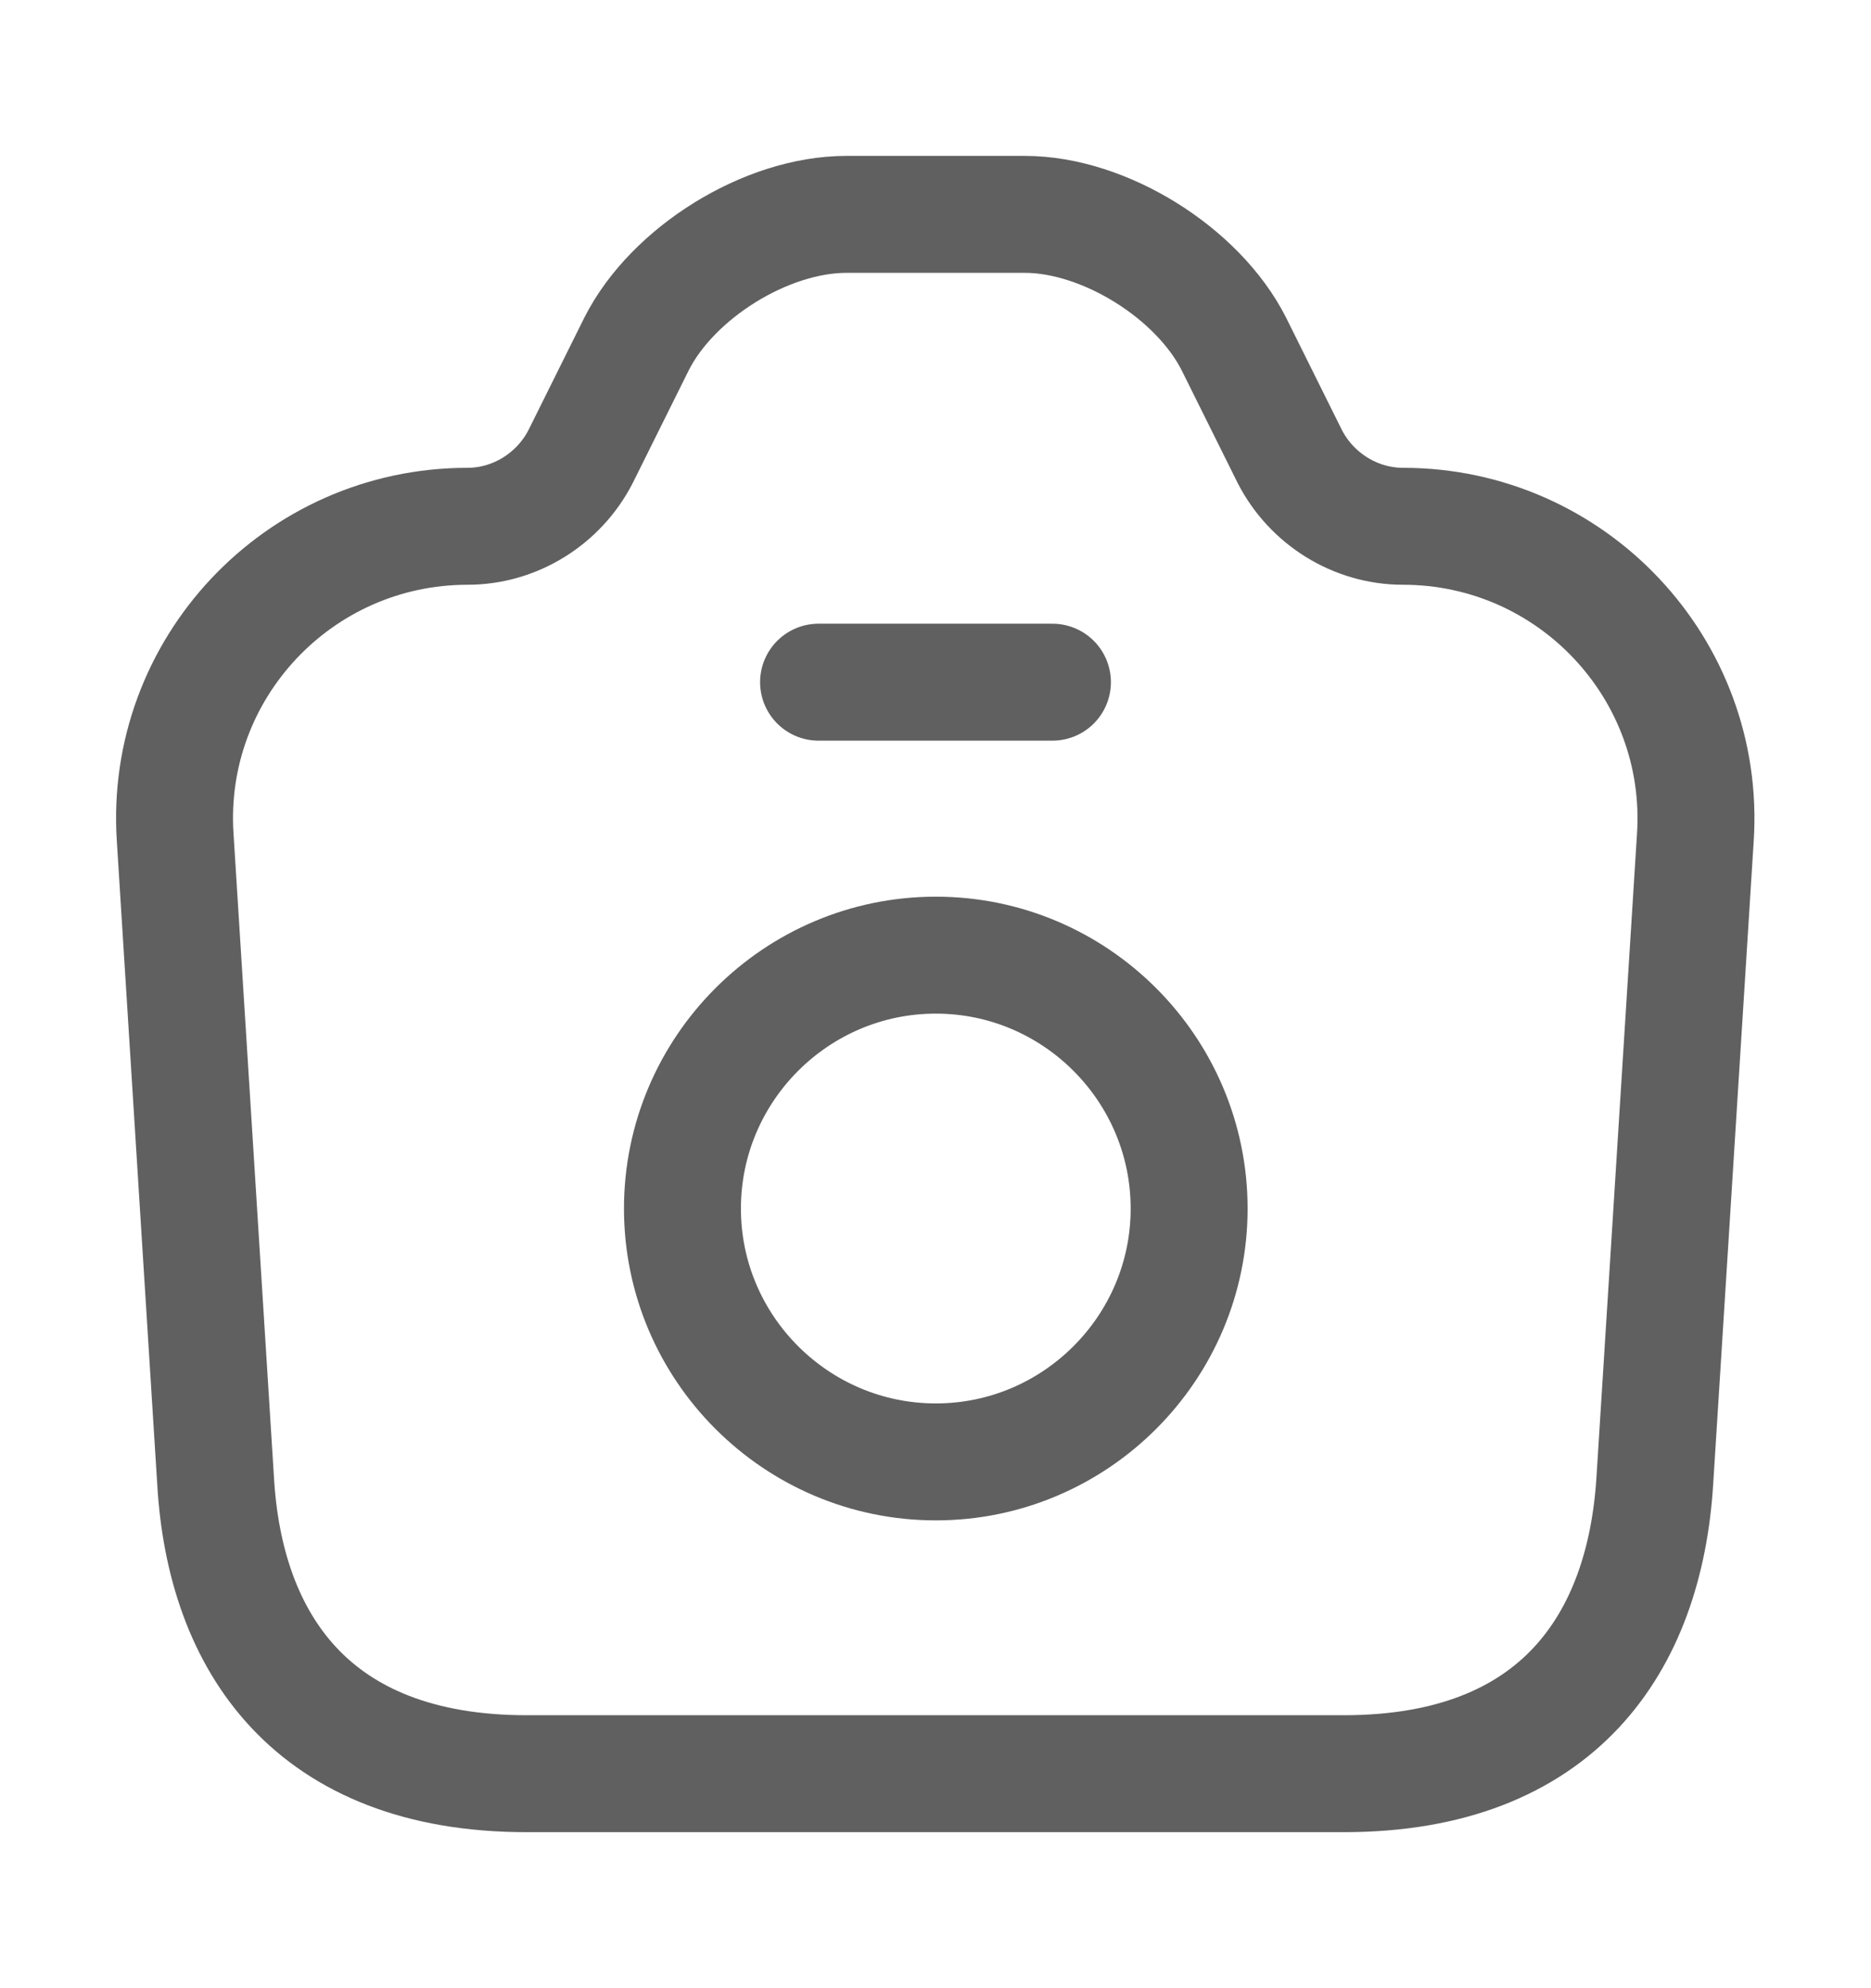 <svg width="16" height="17" viewBox="0 0 16 17" fill="none" xmlns="http://www.w3.org/2000/svg">
<path d="M4.504 15.166H11.491C13.331 15.166 14.064 14.04 14.151 12.666L14.498 7.16C14.591 5.72 13.444 4.5 11.998 4.5C11.591 4.5 11.217 4.266 11.031 3.906L10.551 2.94C10.244 2.333 9.444 1.833 8.764 1.833H7.238C6.551 1.833 5.751 2.333 5.444 2.94L4.964 3.906C4.778 4.266 4.404 4.5 3.998 4.5C2.551 4.5 1.404 5.72 1.498 7.16L1.844 12.666C1.924 14.04 2.664 15.166 4.504 15.166Z" stroke="#606060" stroke-linecap="round" stroke-linejoin="round"/>
<path d="M7 5.833H9" stroke="#606060" stroke-linecap="round" stroke-linejoin="round"/>
<path d="M8.003 12.5C9.196 12.5 10.169 11.527 10.169 10.334C10.169 9.14 9.196 8.167 8.003 8.167C6.809 8.167 5.836 9.14 5.836 10.334C5.836 11.527 6.809 12.5 8.003 12.5Z" stroke="#606060" stroke-linecap="round" stroke-linejoin="round"/>
</svg>
